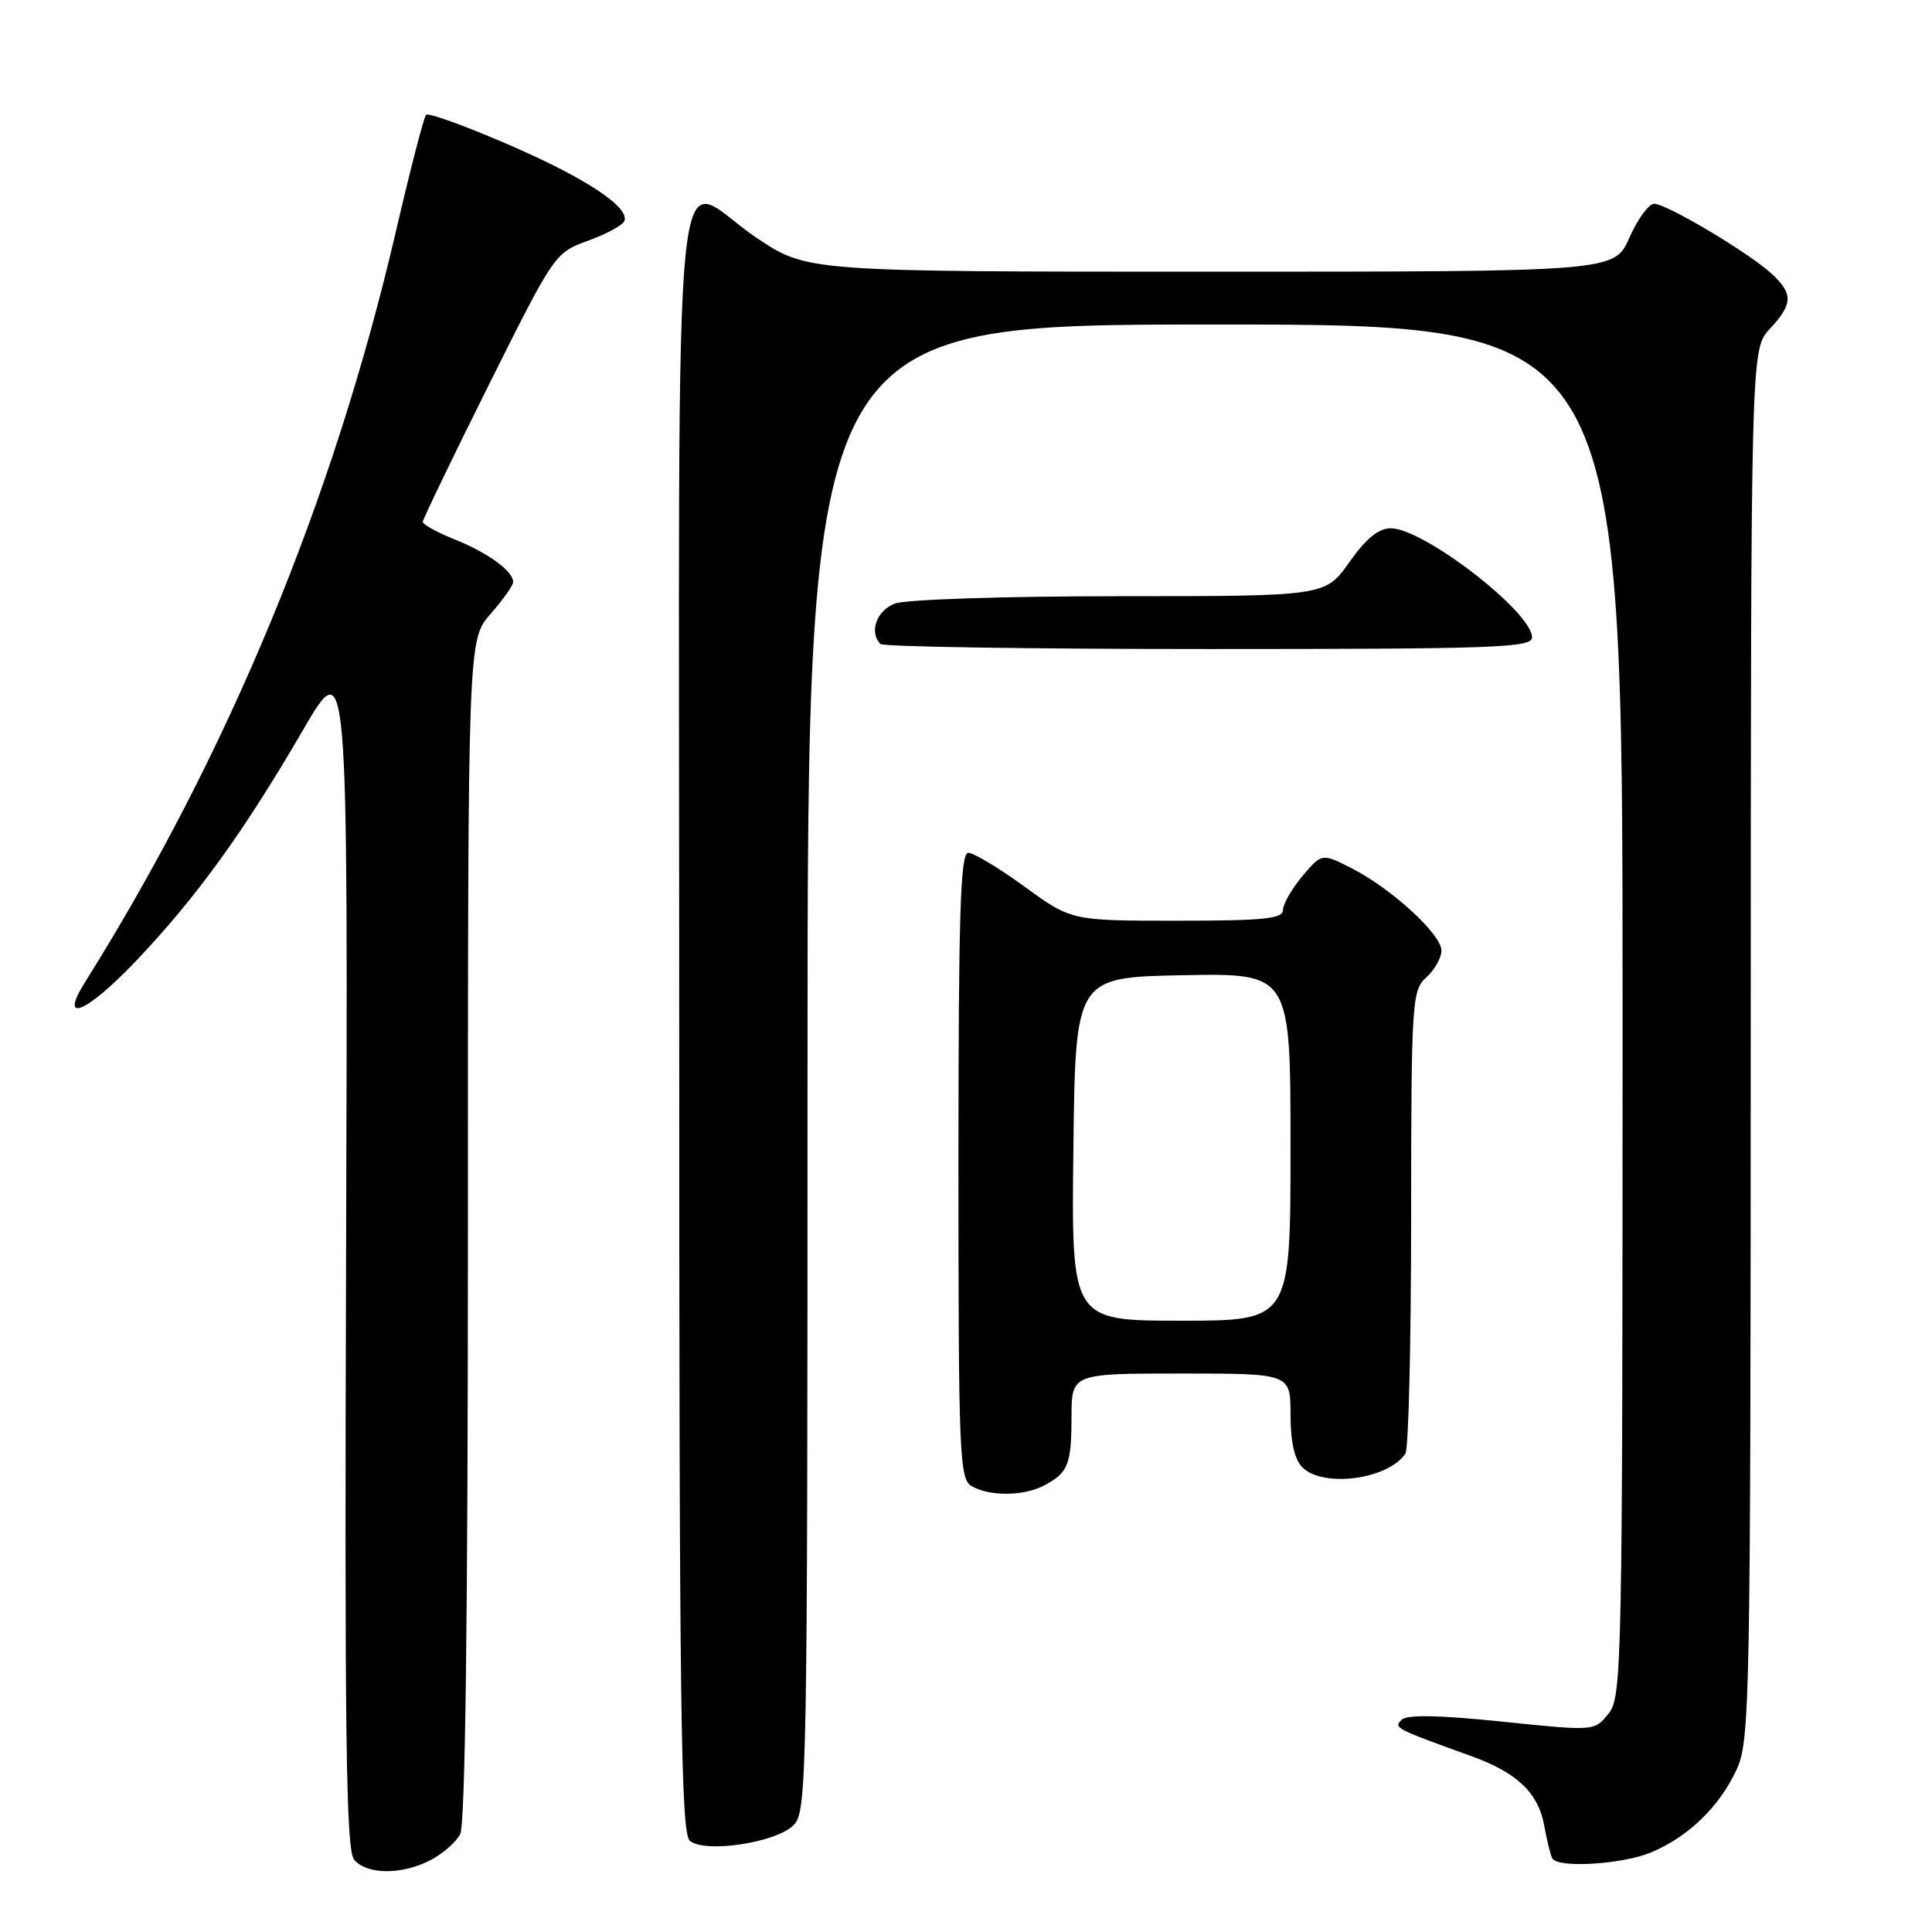 <?xml version="1.0" encoding="UTF-8" standalone="no"?>
<!DOCTYPE svg PUBLIC "-//W3C//DTD SVG 1.1//EN" "http://www.w3.org/Graphics/SVG/1.1/DTD/svg11.dtd" >
<svg xmlns="http://www.w3.org/2000/svg" xmlns:xlink="http://www.w3.org/1999/xlink" version="1.1" viewBox="0 0 256 256">
 <g >
 <path fill="currentColor"
d=" M 57.02 246.49 C 58.63 245.66 60.40 244.11 60.97 243.06 C 61.65 241.78 62.00 214.66 62.00 162.95 C 62.00 84.76 62.00 84.76 65.00 81.35 C 66.65 79.47 68.00 77.57 68.00 77.12 C 68.00 75.68 64.61 73.21 60.25 71.48 C 57.91 70.54 56.01 69.49 56.02 69.14 C 56.04 68.79 59.97 60.62 64.77 51.00 C 73.47 33.57 73.52 33.49 77.96 31.88 C 80.41 30.99 82.56 29.81 82.75 29.26 C 83.37 27.38 77.48 23.52 67.21 19.09 C 61.59 16.66 56.75 14.91 56.46 15.21 C 56.17 15.50 54.37 22.43 52.47 30.62 C 44.20 66.18 30.27 99.82 11.24 130.19 C 7.76 135.74 11.41 134.25 17.87 127.49 C 25.95 119.01 32.19 110.41 40.14 96.75 C 46.11 86.50 46.11 86.50 45.86 165.66 C 45.65 230.04 45.85 245.12 46.92 246.41 C 48.59 248.42 53.22 248.45 57.02 246.49 Z  M 218.78 245.45 C 223.71 243.39 227.83 239.40 230.10 234.50 C 231.86 230.70 231.96 225.91 231.98 138.40 C 232.00 46.29 232.00 46.29 234.50 43.59 C 237.58 40.27 237.63 38.93 234.75 36.27 C 231.76 33.51 220.85 27.01 219.19 27.00 C 218.48 27.00 216.99 29.02 215.90 31.50 C 213.91 36.00 213.91 36.00 160.42 36.00 C 106.94 36.00 106.94 36.00 100.23 31.50 C 88.78 23.82 90.00 11.46 90.00 134.88 C 90.00 226.44 90.21 242.93 91.41 243.92 C 93.42 245.59 102.83 244.17 105.15 241.85 C 106.93 240.07 107.00 236.03 107.00 141.50 C 107.00 43.00 107.00 43.00 161.00 43.00 C 215.00 43.00 215.00 43.00 215.00 133.89 C 215.00 221.11 214.92 224.87 213.13 227.08 C 211.27 229.39 211.27 229.39 199.00 228.12 C 190.57 227.25 186.42 227.18 185.71 227.89 C 184.65 228.95 184.81 229.03 195.00 232.71 C 201.02 234.88 203.84 237.58 204.62 241.91 C 204.97 243.88 205.46 245.84 205.69 246.25 C 206.44 247.57 214.94 247.05 218.78 245.45 Z  M 138.32 196.85 C 141.54 195.16 141.97 194.08 141.98 187.75 C 142.00 182.00 142.00 182.00 156.50 182.00 C 171.00 182.00 171.00 182.00 171.00 187.43 C 171.00 191.03 171.53 193.39 172.57 194.43 C 175.32 197.18 183.95 196.03 186.23 192.60 C 186.64 192.00 186.98 177.96 186.98 161.40 C 187.00 132.59 187.09 131.23 189.00 129.50 C 190.10 128.50 191.00 126.91 191.00 125.96 C 191.00 123.81 184.41 117.76 179.12 115.06 C 175.15 113.04 175.15 113.04 172.57 116.09 C 171.16 117.78 170.00 119.79 170.00 120.58 C 170.00 121.74 167.44 122.00 155.98 122.00 C 141.97 122.00 141.97 122.00 135.78 117.50 C 132.38 115.03 129.01 113.00 128.30 113.00 C 127.25 113.00 127.00 121.11 127.00 154.45 C 127.00 192.87 127.13 195.98 128.75 196.92 C 131.10 198.29 135.64 198.26 138.32 196.85 Z  M 203.00 84.45 C 203.00 81.09 188.63 70.00 184.28 70.00 C 182.66 70.00 181.00 71.37 178.79 74.50 C 175.61 79.00 175.61 79.00 148.37 79.00 C 133.09 79.00 120.00 79.43 118.57 79.98 C 116.15 80.89 115.12 83.79 116.67 85.33 C 117.03 85.70 136.61 86.00 160.17 86.00 C 198.20 86.00 203.00 85.83 203.00 84.45 Z  M 142.23 152.25 C 142.50 129.50 142.50 129.50 156.75 129.22 C 171.00 128.95 171.00 128.95 171.00 151.97 C 171.00 175.00 171.00 175.00 156.48 175.00 C 141.96 175.00 141.96 175.00 142.23 152.25 Z "/>
</g>
</svg>